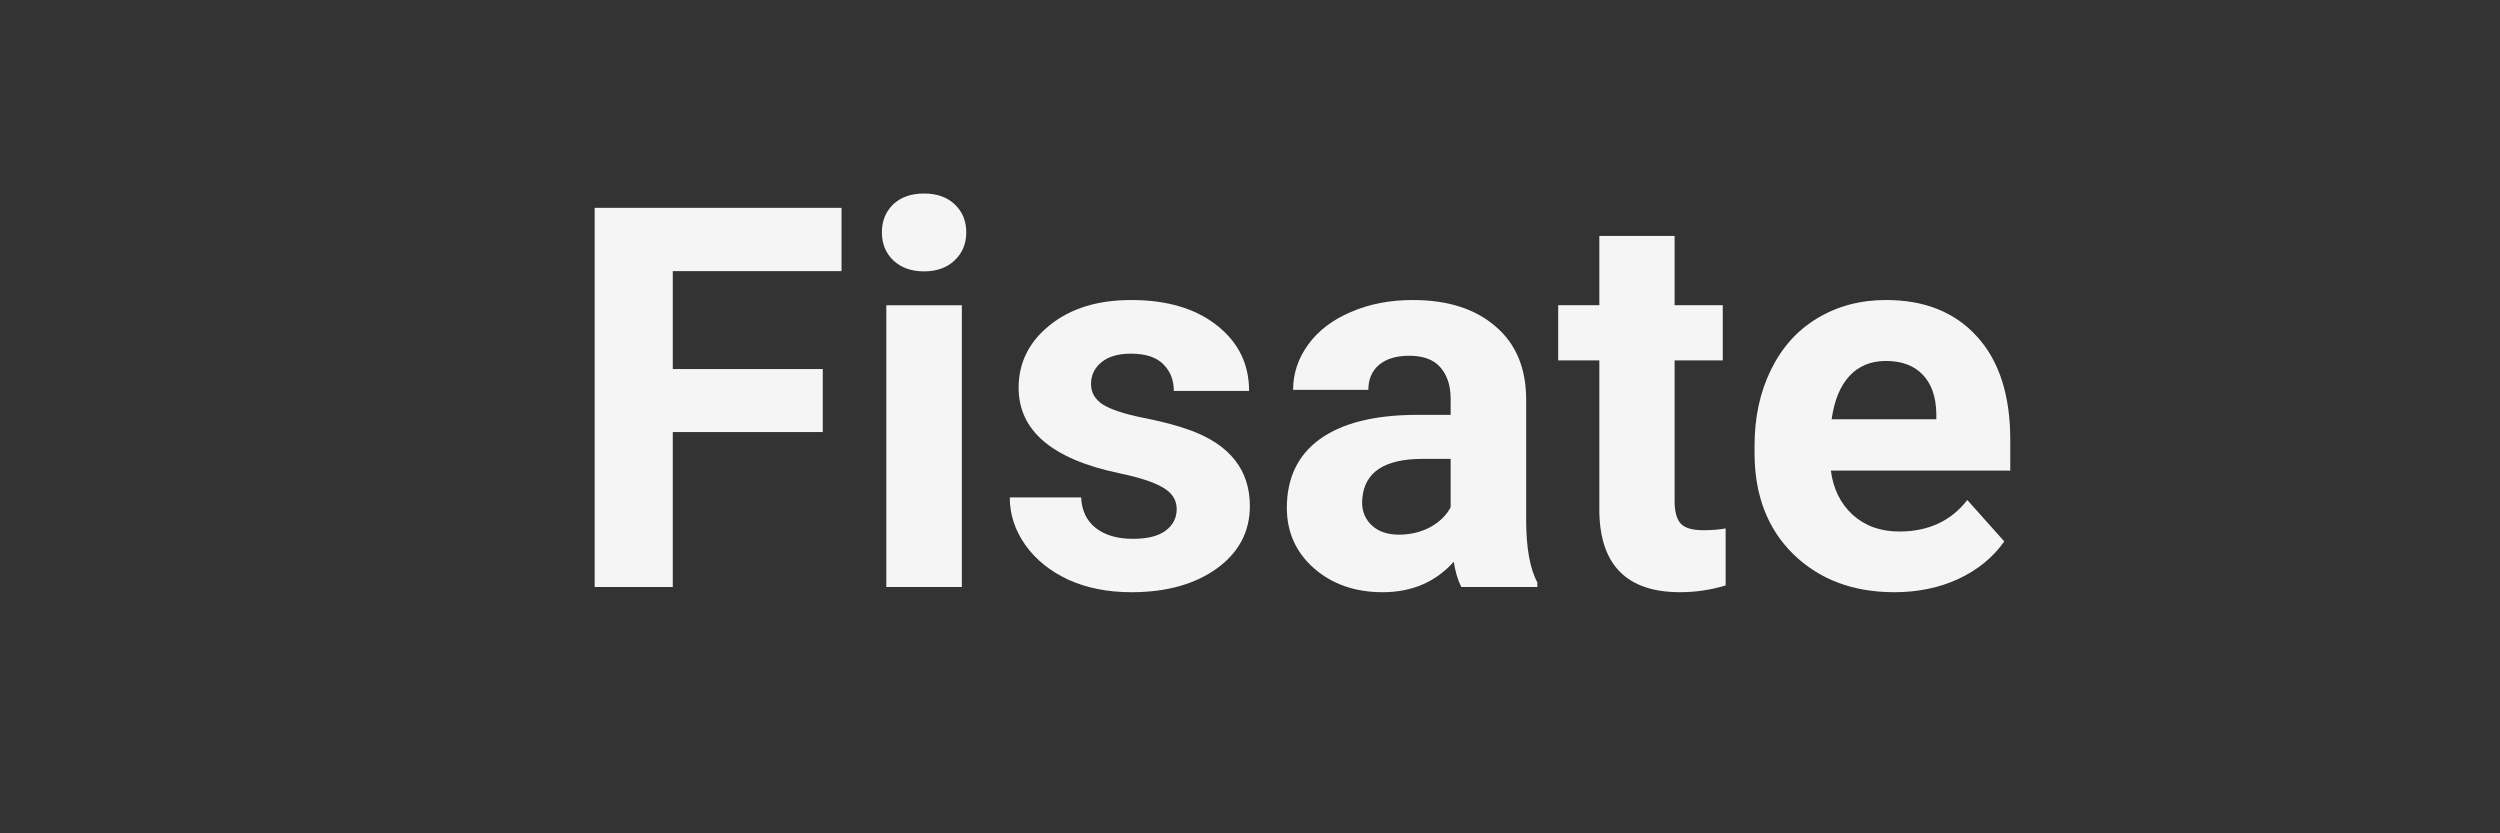 <?xml version="1.0" encoding="UTF-8" standalone="no"?>
<svg
   xmlns:dc="http://purl.org/dc/elements/1.1/"
   xmlns:cc="http://creativecommons.org/ns#"
   xmlns:rdf="http://www.w3.org/1999/02/22-rdf-syntax-ns#"
   xmlns:svg="http://www.w3.org/2000/svg"
   xmlns="http://www.w3.org/2000/svg"
   xmlns:sodipodi="http://sodipodi.sourceforge.net/DTD/sodipodi-0.dtd"
   xmlns:inkscape="http://www.inkscape.org/namespaces/inkscape"
   xml:space="preserve"
   enable-background="new 0 0 300 100"
   viewBox="0 0 300 100"
   height="100px"
   width="300px"
   y="0px"
   x="0px"
   id="Layer_1"
   version="1.1"
   sodipodi:docname="logo_white.svg"
   inkscape:version="0.92.4 (5da689c313, 2019-01-14)"><rect x="0" y="0" width="300" height="100" fill="#333333" stroke="none"/><sodipodi:namedview
   pagecolor="#ffffff"
   bordercolor="#666666"
   borderopacity="1"
   objecttolerance="10"
   gridtolerance="10"
   guidetolerance="10"
   inkscape:pageopacity="0"
   inkscape:pageshadow="2"
   inkscape:window-width="1920"
   inkscape:window-height="1001"
   id="namedview14"
   showgrid="false"
   inkscape:zoom="1.59"
   inkscape:cx="-56.91824"
   inkscape:cy="50"
   inkscape:window-x="-9"
   inkscape:window-y="-9"
   inkscape:window-maximized="1"
   inkscape:current-layer="Layer_1" /><defs
   id="defs23" /><g
   aria-label="Fisate"
   style="font-style:normal;font-variant:normal;font-weight:normal;font-stretch:normal;font-size:64px;line-height:1.25;font-family:Roboto;-inkscape-font-specification:'Roboto, Normal';font-variant-ligatures:normal;font-variant-caps:normal;font-variant-numeric:normal;font-feature-settings:normal;text-align:start;letter-spacing:0px;word-spacing:0px;writing-mode:lr-tb;text-anchor:start;fill:#f5f5f5;fill-opacity:1;stroke:none"
   id="text823"><path
     d="m 98.733,51.847 h -18 v 18.594 h -9.375 v -45.5 h 29.625 v 7.594 H 80.733 v 11.75 h 18 z"
     style="font-style:normal;font-variant:normal;font-weight:bold;font-stretch:normal;font-size:64px;font-family:Roboto;-inkscape-font-specification:'Roboto, Bold';font-variant-ligatures:normal;font-variant-caps:normal;font-variant-numeric:normal;font-feature-settings:normal;text-align:start;writing-mode:lr-tb;text-anchor:start;fill:#f5f5f5;fill-opacity:1"
     id="path816"
     inkscape:connector-curvature="0" /><path
     d="m 115.421,70.44 h -9.062 v -33.812 h 9.062 z m -9.594,-42.562 q 0,-2.031 1.344,-3.344 1.375,-1.312 3.719,-1.312 2.312,0 3.688,1.312 1.375,1.312 1.375,3.344 0,2.062 -1.406,3.375 -1.375,1.312 -3.656,1.312 -2.281,0 -3.688,-1.312 -1.375,-1.312 -1.375,-3.375 z"
     style="font-style:normal;font-variant:normal;font-weight:bold;font-stretch:normal;font-size:64px;font-family:Roboto;-inkscape-font-specification:'Roboto, Bold';font-variant-ligatures:normal;font-variant-caps:normal;font-variant-numeric:normal;font-feature-settings:normal;text-align:start;writing-mode:lr-tb;text-anchor:start;fill:#f5f5f5;fill-opacity:1"
     id="path818"
     inkscape:connector-curvature="0" /><path
     d="m 141.202,61.097 q 0,-1.656 -1.656,-2.594 -1.625,-0.969 -5.25,-1.719 -12.062,-2.531 -12.062,-10.25 0,-4.5 3.719,-7.5 3.75,-3.031 9.781,-3.031 6.438,0 10.281,3.031 3.875,3.031 3.875,7.875 h -9.031 q 0,-1.938 -1.25,-3.188 -1.25,-1.281 -3.906,-1.281 -2.281,0 -3.531,1.031 -1.25,1.031 -1.25,2.625 0,1.5 1.406,2.438 1.438,0.906 4.812,1.594 3.375,0.656 5.688,1.5 7.156,2.625 7.156,9.094 0,4.625 -3.969,7.5 -3.969,2.844 -10.25,2.844 -4.25,0 -7.562,-1.5 -3.281,-1.531 -5.156,-4.156 -1.875,-2.656 -1.875,-5.719 h 8.562 q 0.125,2.406 1.781,3.688 1.656,1.281 4.438,1.281 2.594,0 3.906,-0.969 1.344,-1 1.344,-2.594 z"
     style="font-style:normal;font-variant:normal;font-weight:bold;font-stretch:normal;font-size:64px;font-family:Roboto;-inkscape-font-specification:'Roboto, Bold';font-variant-ligatures:normal;font-variant-caps:normal;font-variant-numeric:normal;font-feature-settings:normal;text-align:start;writing-mode:lr-tb;text-anchor:start;fill:#f5f5f5;fill-opacity:1"
     id="path820"
     inkscape:connector-curvature="0" /><path
     d="m 175.358,70.44 q -0.625,-1.219 -0.906,-3.031 -3.281,3.656 -8.531,3.656 -4.969,0 -8.25,-2.875 -3.25,-2.875 -3.25,-7.25 0,-5.375 3.969,-8.25 4,-2.875 11.531,-2.906 h 4.156 v -1.938 q 0,-2.344 -1.219,-3.75 -1.188,-1.406 -3.781,-1.406 -2.281,0 -3.594,1.094 -1.281,1.094 -1.281,3 h -9.031 q 0,-2.938 1.812,-5.438 1.812,-2.5 5.125,-3.906 3.312,-1.438 7.438,-1.438 6.25,0 9.906,3.156 3.688,3.125 3.688,8.812 v 14.656 q 0.031,4.812 1.344,7.281 v 0.531 z m -7.469,-6.281 q 2,0 3.688,-0.875 1.688,-0.906 2.5,-2.406 v -5.812 h -3.375 q -6.781,0 -7.219,4.688 l -0.031,0.531 q 0,1.688 1.188,2.781 1.188,1.094 3.25,1.094 z"
     style="font-style:normal;font-variant:normal;font-weight:bold;font-stretch:normal;font-size:64px;font-family:Roboto;-inkscape-font-specification:'Roboto, Bold';font-variant-ligatures:normal;font-variant-caps:normal;font-variant-numeric:normal;font-feature-settings:normal;text-align:start;writing-mode:lr-tb;text-anchor:start;fill:#f5f5f5;fill-opacity:1"
     id="path822"
     inkscape:connector-curvature="0" /><path
     d="m 200.952,28.315 v 8.312 h 5.781 v 6.625 h -5.781 v 16.875 q 0,1.875 0.719,2.688 0.719,0.812 2.75,0.812 1.5,0 2.656,-0.219 v 6.844 q -2.656,0.812 -5.469,0.812 -9.5,0 -9.688,-9.594 v -18.219 h -4.938 v -6.625 h 4.938 v -8.312 z"
     style="font-style:normal;font-variant:normal;font-weight:bold;font-stretch:normal;font-size:64px;font-family:Roboto;-inkscape-font-specification:'Roboto, Bold';font-variant-ligatures:normal;font-variant-caps:normal;font-variant-numeric:normal;font-feature-settings:normal;text-align:start;writing-mode:lr-tb;text-anchor:start;fill:#f5f5f5;fill-opacity:1"
     id="path824"
     inkscape:connector-curvature="0" /><path
     d="m 227.327,71.065 q -7.438,0 -12.125,-4.562 -4.656,-4.562 -4.656,-12.156 v -0.875 q 0,-5.094 1.969,-9.094 1.969,-4.031 5.562,-6.188 3.625,-2.188 8.25,-2.188 6.938,0 10.906,4.375 4,4.375 4,12.406 v 3.688 h -21.531 q 0.438,3.312 2.625,5.312 2.219,2 5.594,2 5.219,0 8.156,-3.781 l 4.438,4.969 q -2.031,2.875 -5.5,4.5 -3.469,1.594 -7.688,1.594 z m -1.031,-27.75 q -2.688,0 -4.375,1.812 -1.656,1.812 -2.125,5.188 h 12.562 v -0.719 q -0.062,-3 -1.625,-4.625 -1.562,-1.656 -4.438,-1.656 z"
     style="font-style:normal;font-variant:normal;font-weight:bold;font-stretch:normal;font-size:64px;font-family:Roboto;-inkscape-font-specification:'Roboto, Bold';font-variant-ligatures:normal;font-variant-caps:normal;font-variant-numeric:normal;font-feature-settings:normal;text-align:start;writing-mode:lr-tb;text-anchor:start;fill:#f5f5f5;fill-opacity:1"
     id="path826"
     inkscape:connector-curvature="0" /></g>


</svg>